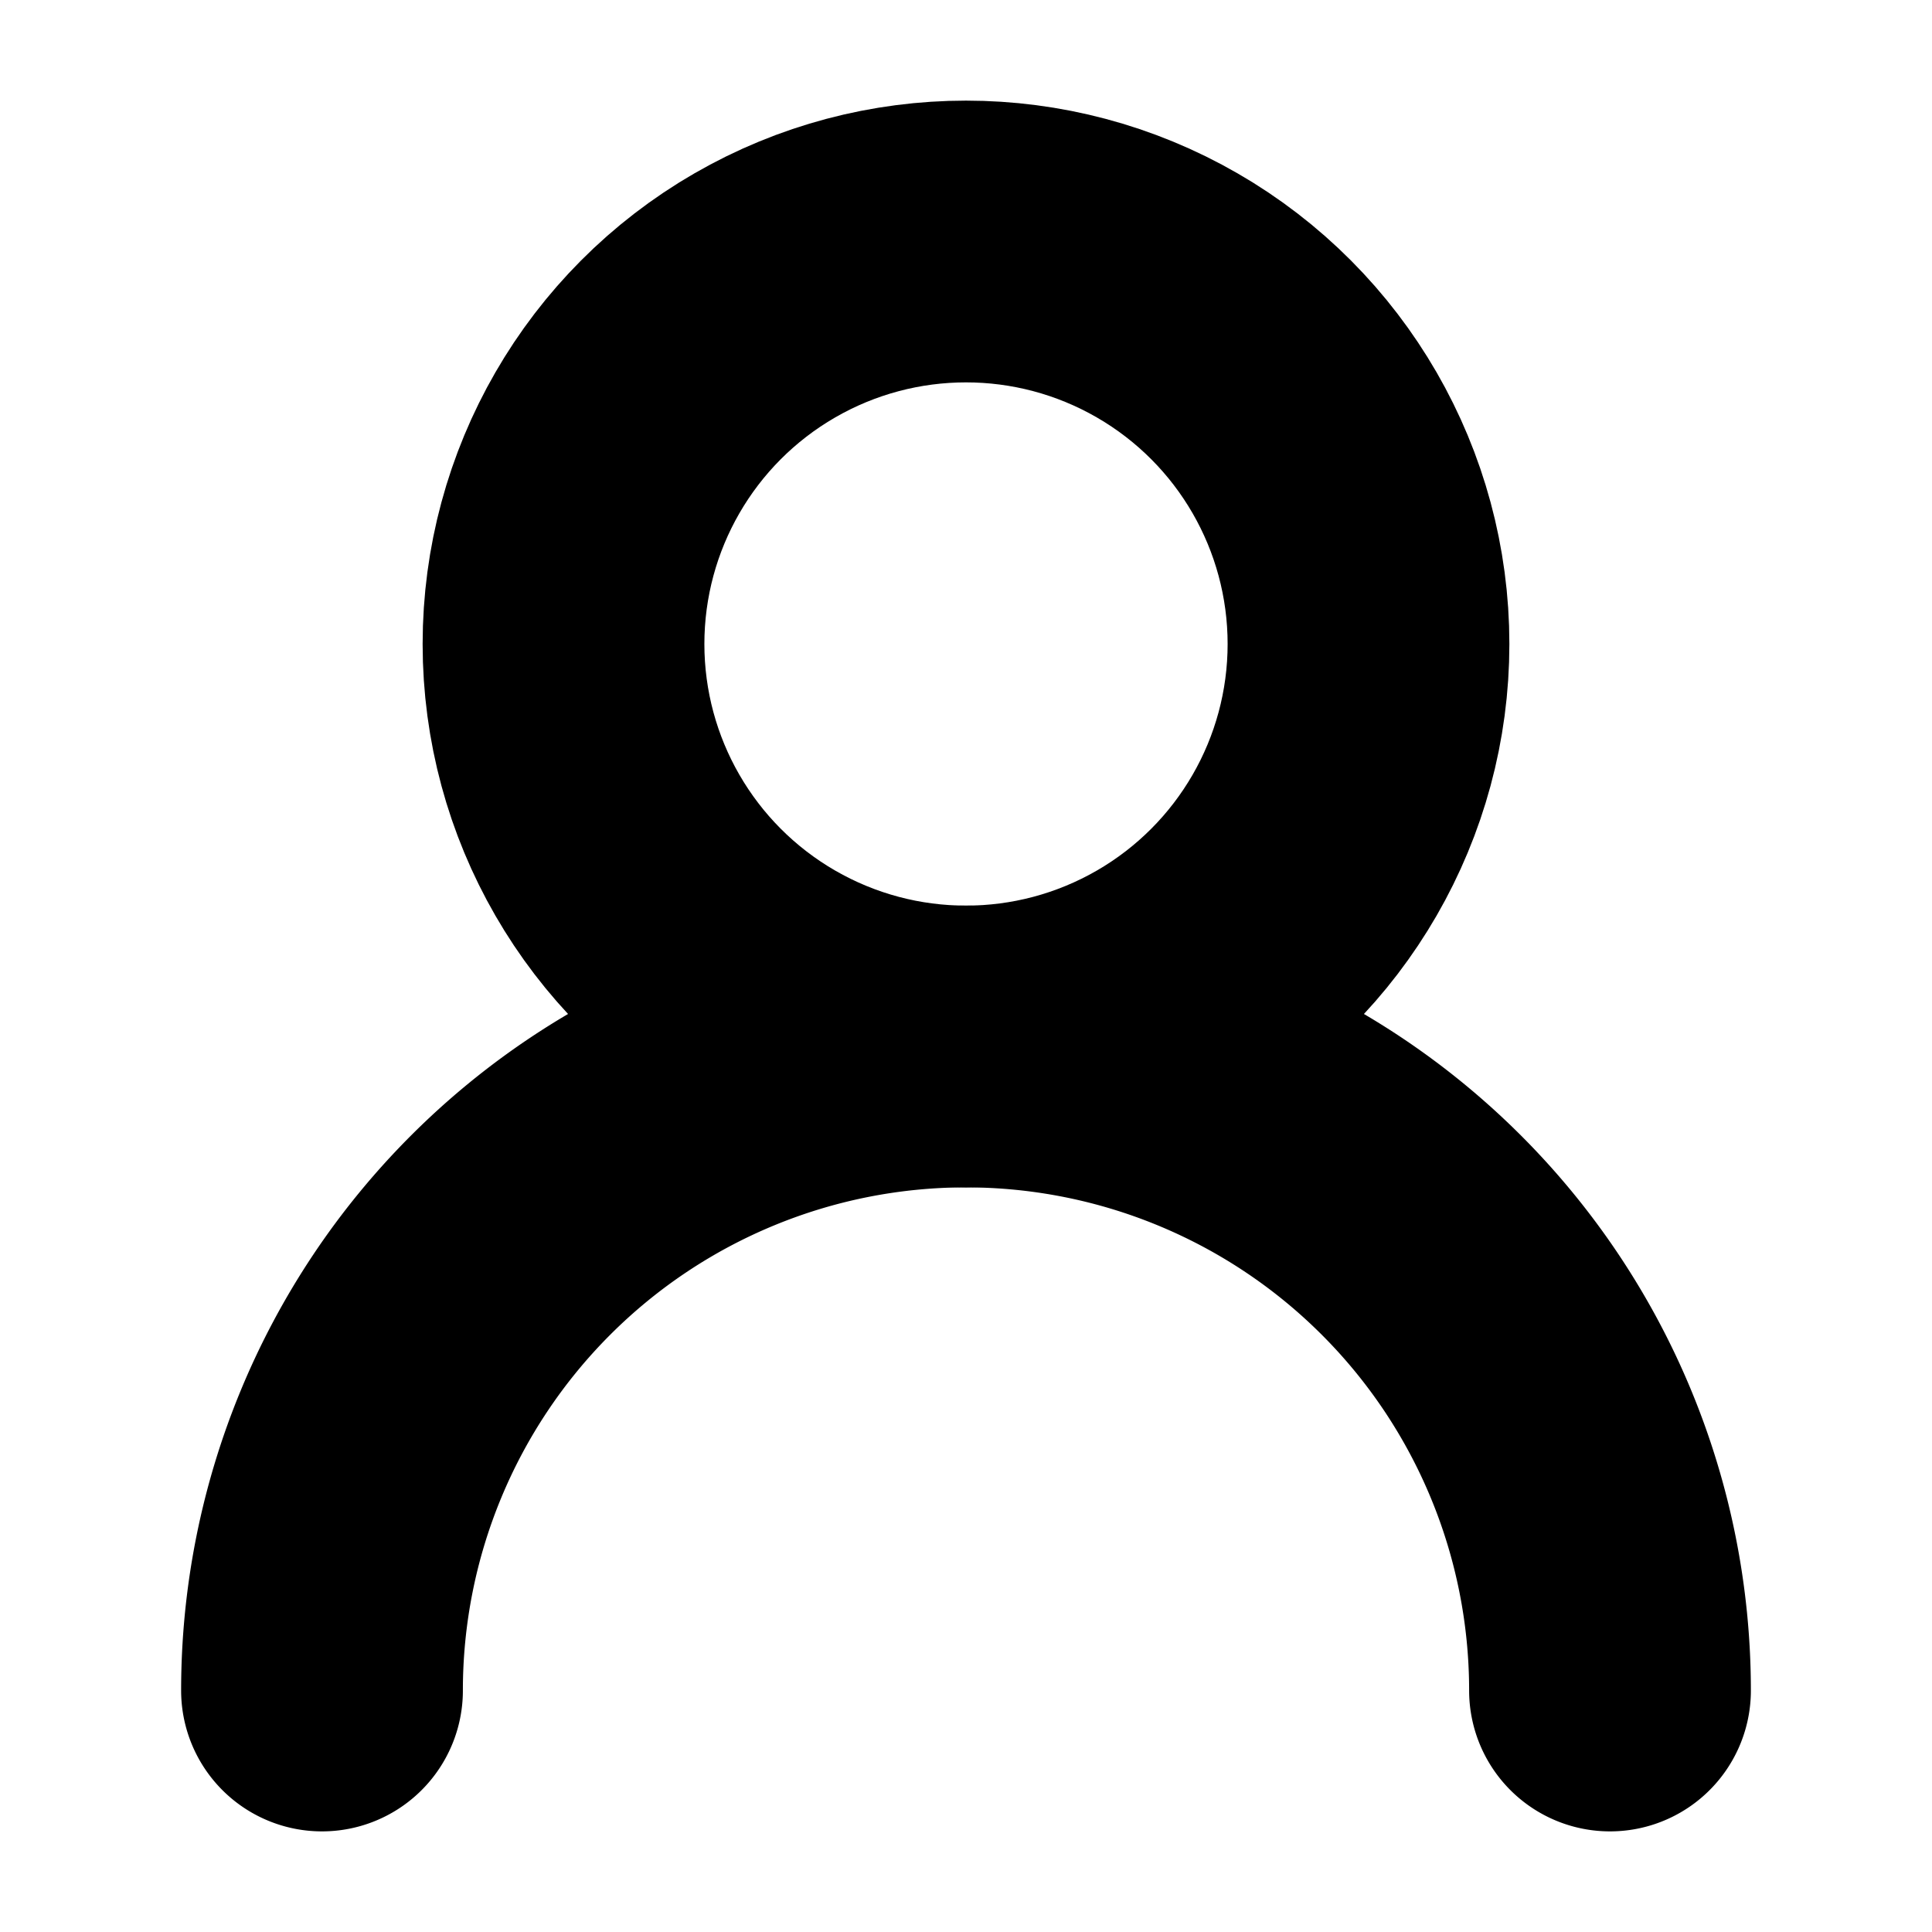 <?xml version="1.0"?>
<svg xmlns="http://www.w3.org/2000/svg" width="24" height="24" viewBox="0 0 24 24" fill="none" stroke="currentColor" stroke-width="3.500" stroke-linecap="round" stroke-linejoin="round">
  <circle cx="12" cy="8" r="5"/>
  <path d="M20 21a8 8 0 0 0-16 0"/>
</svg>
